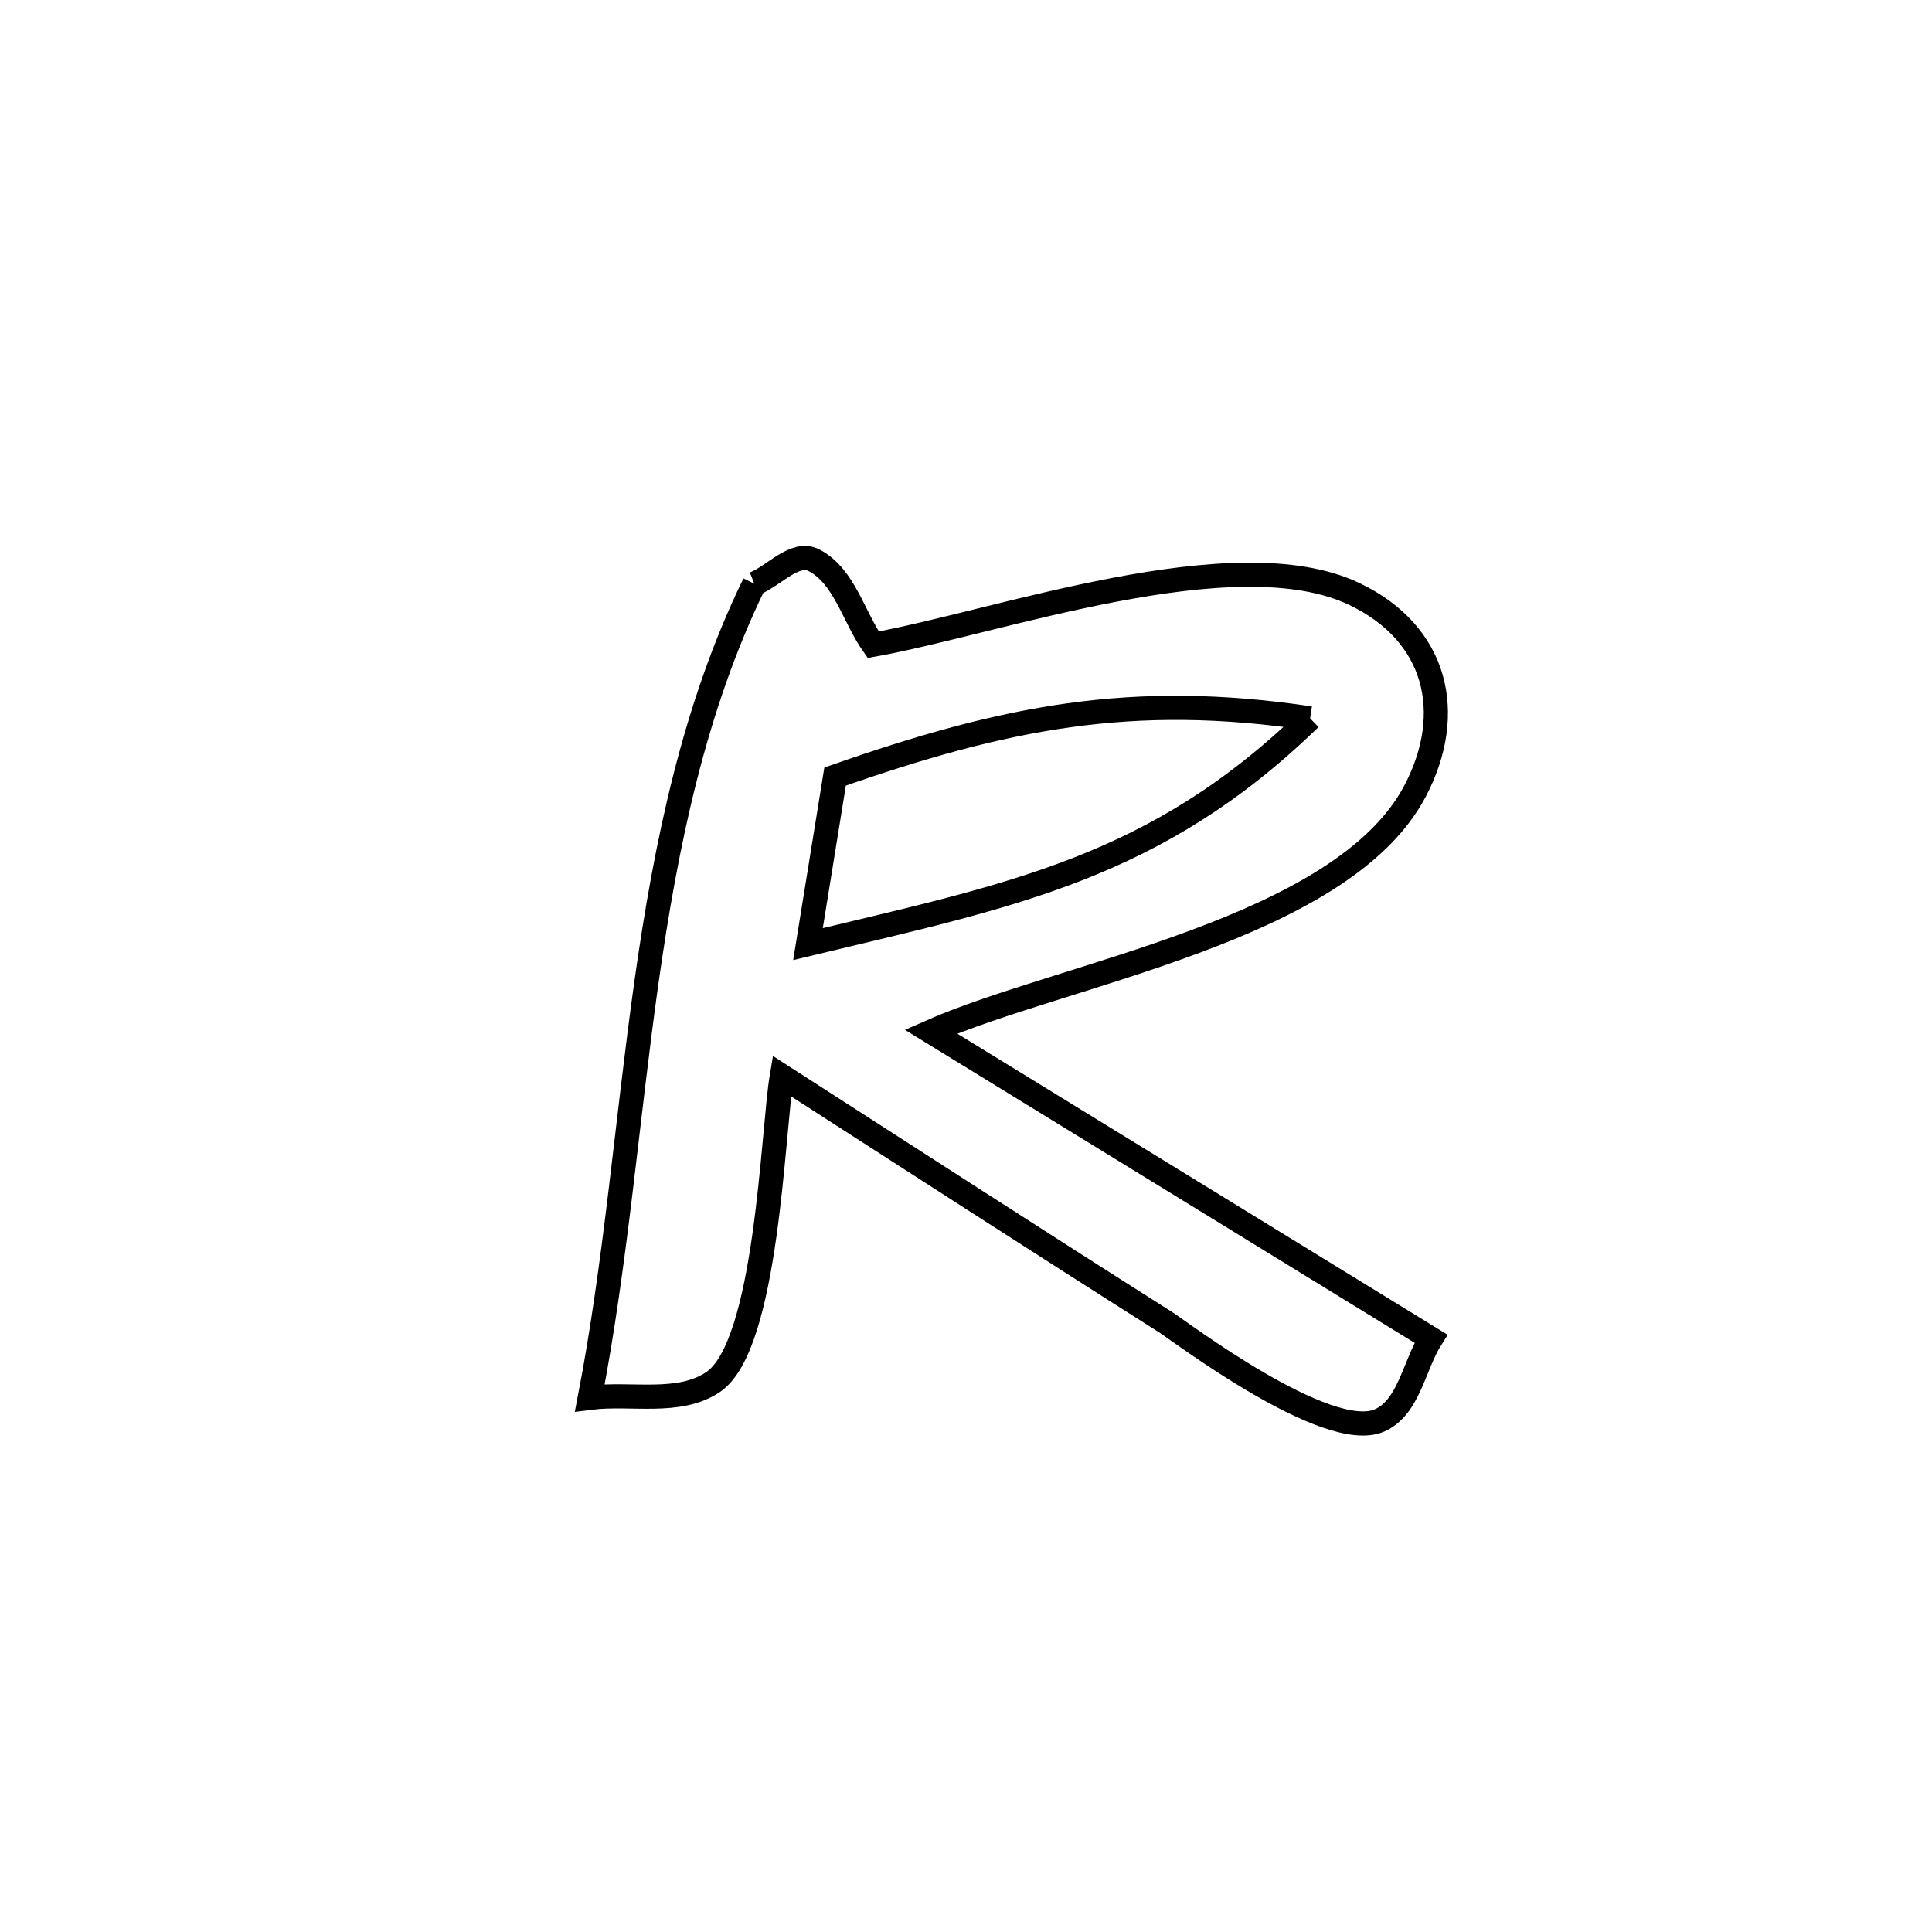 <svg xmlns="http://www.w3.org/2000/svg" viewBox="0.0 0.0 24.0 24.0" height="200px" width="200px"><path fill="none" stroke="black" stroke-width=".3" stroke-opacity="1.0"  filling="0" d="M9.37 7.251 L9.37 7.251 C9.617 7.154 9.874 6.838 10.11 6.959 C10.49 7.155 10.601 7.659 10.847 8.009 L10.847 8.009 C12.368 7.739 15.337 6.667 16.827 7.38 C17.85 7.87 18.086 8.858 17.58 9.824 C16.675 11.551 13.201 12.093 11.564 12.815 L11.564 12.815 C13.635 14.087 15.706 15.358 17.776 16.63 L17.776 16.63 C17.563 16.968 17.503 17.484 17.137 17.645 C16.489 17.929 14.648 16.531 14.477 16.423 C12.883 15.414 11.299 14.388 9.712 13.367 L9.712 13.367 C9.597 14.045 9.533 16.719 8.856 17.17 C8.429 17.455 7.837 17.299 7.327 17.364 L7.327 17.364 C7.65 15.691 7.787 13.931 8.03 12.204 C8.274 10.478 8.623 8.786 9.37 7.251 L9.37 7.251"></path>
<path fill="none" stroke="black" stroke-width=".3" stroke-opacity="1.0"  filling="0" d="M16.275 8.924 L16.275 8.924 C14.358 10.786 12.578 11.117 10.037 11.728 L10.037 11.728 C10.087 11.416 10.315 10.011 10.374 9.647 L10.374 9.647 C12.47 8.912 14.058 8.592 16.275 8.924 L16.275 8.924"></path></svg>